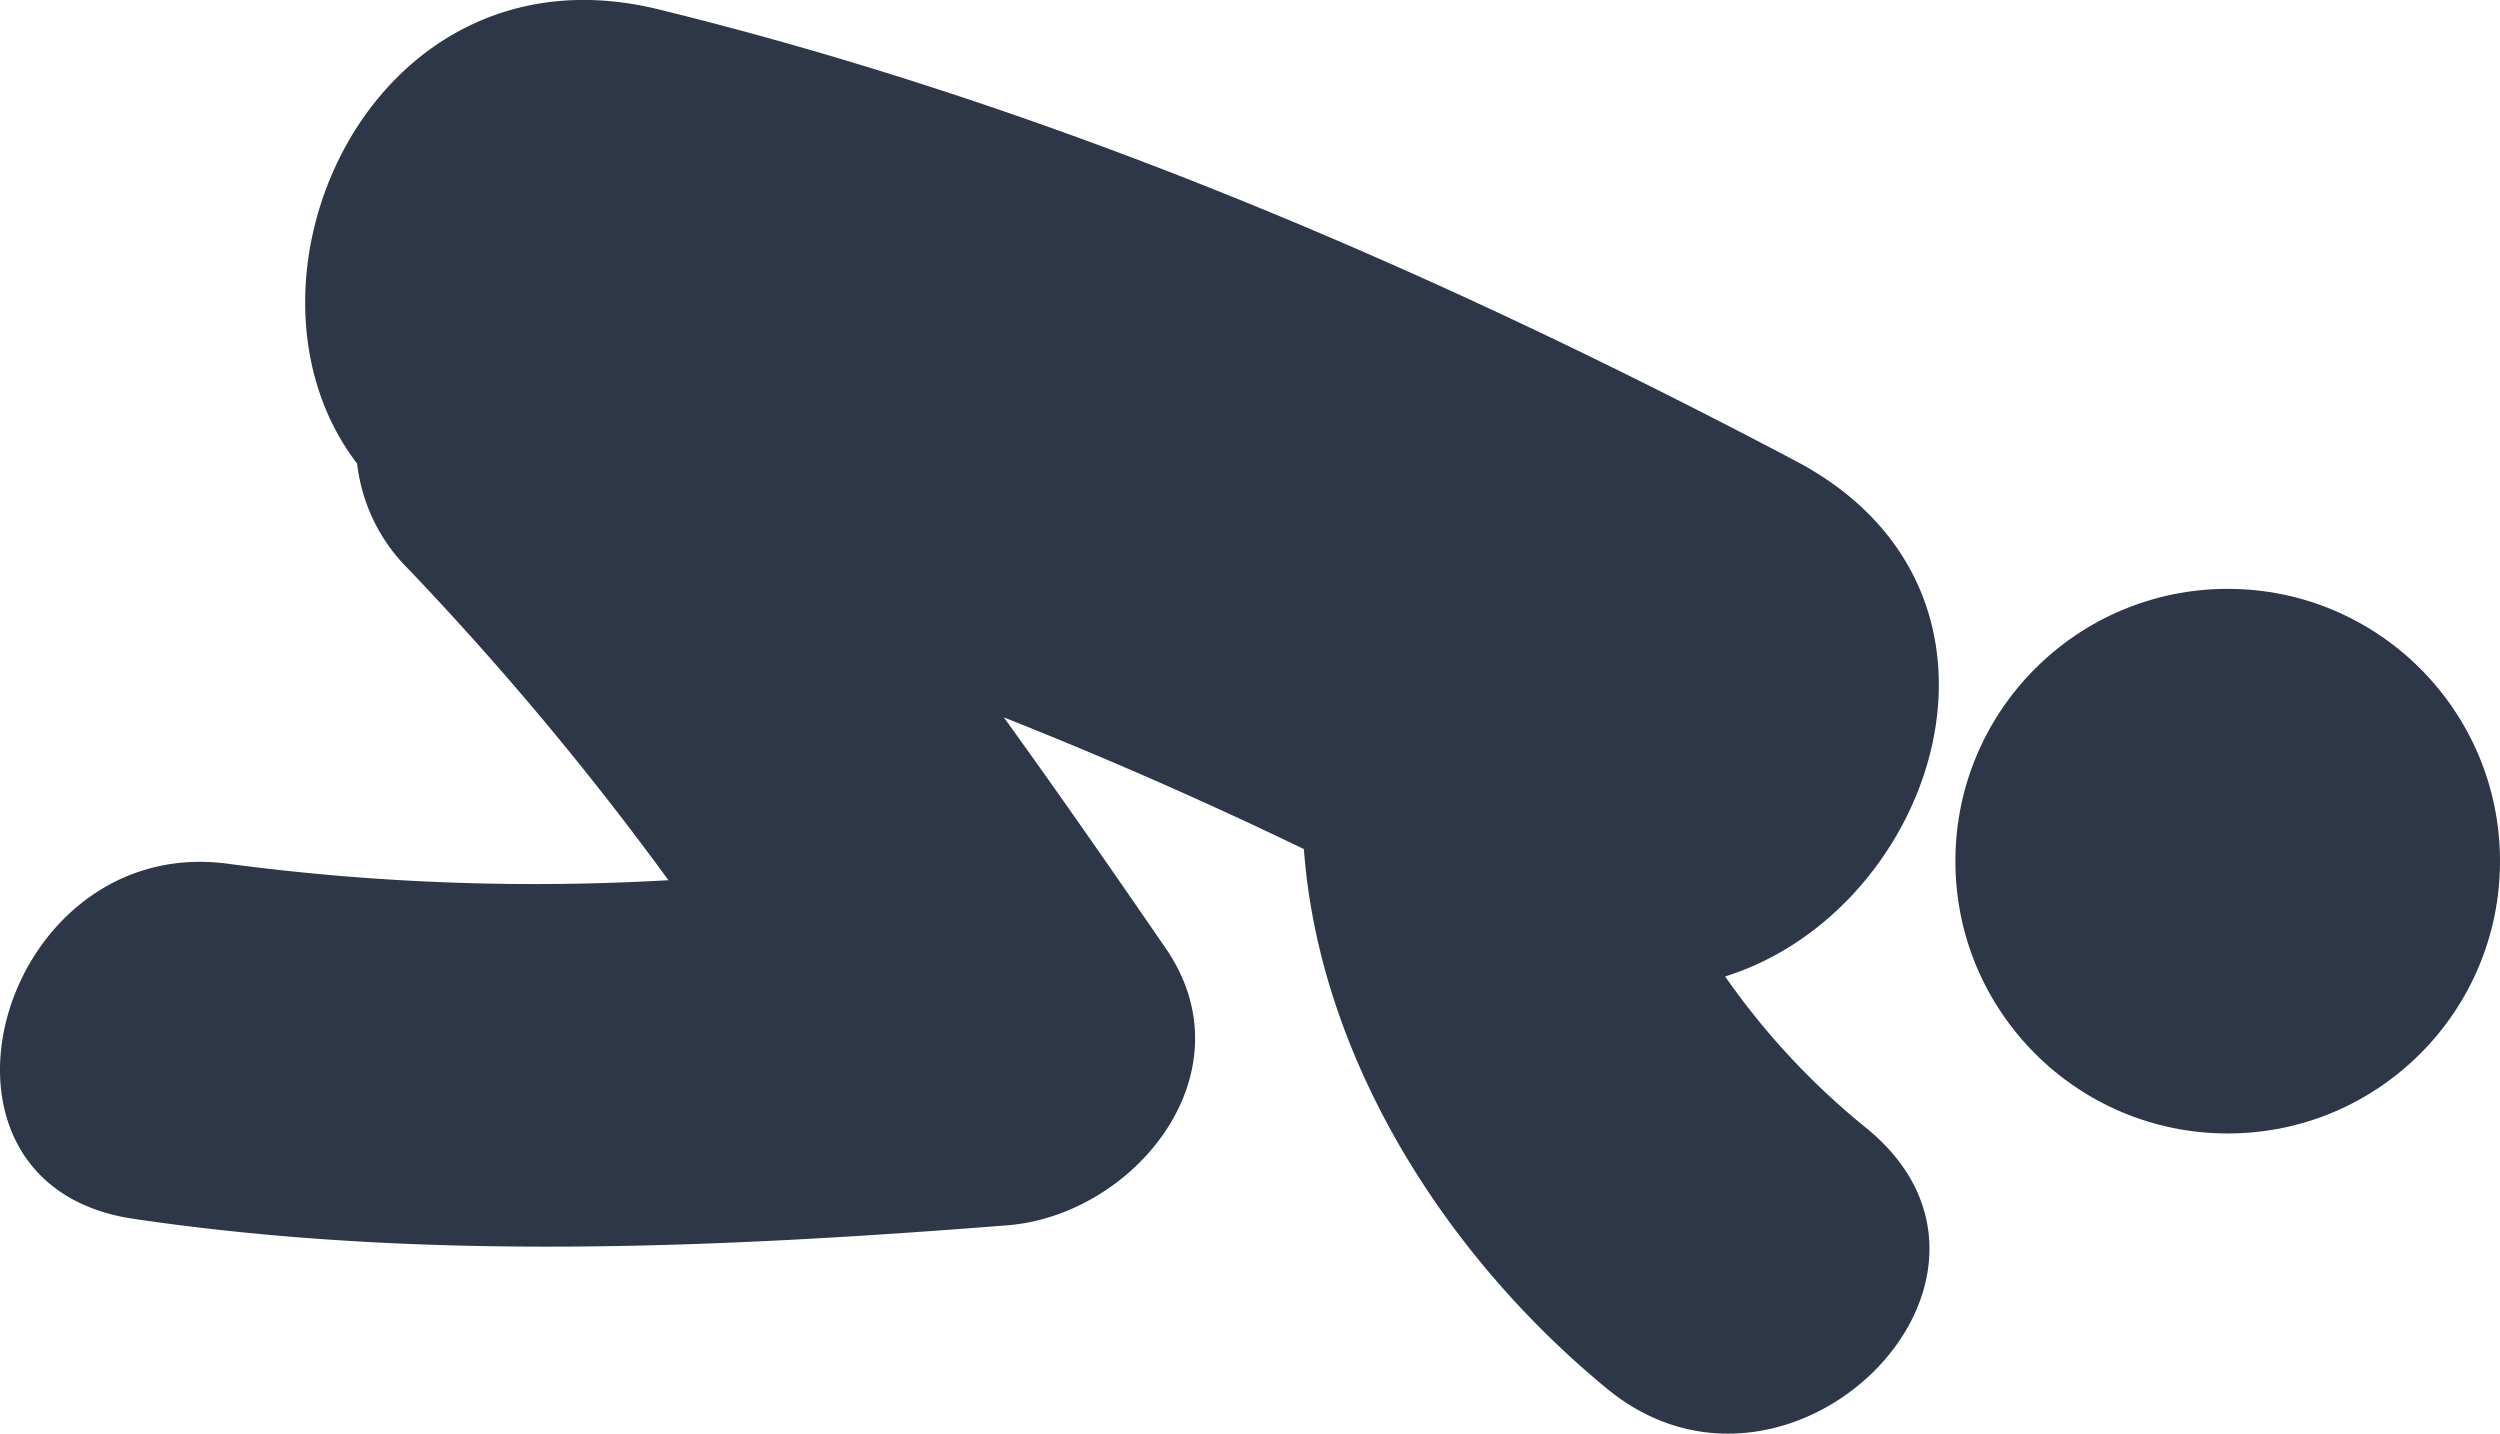 <svg xmlns="http://www.w3.org/2000/svg" width="74.301" height="42.609" viewBox="0 0 74.301 42.609"><defs><style>.a{fill:#2d3748;}</style></defs><g transform="translate(0 -12.289)"><g transform="translate(0 12.288)"><path class="a" d="M53.368,25.989c-10.752-5.673-21.96-10.517-33.793-13.421-8.544-2.1-13.09,8.117-8.961,13.5a5.258,5.258,0,0,0,1.541,3.152,91.6,91.6,0,0,1,7.711,9.229,69.188,69.188,0,0,1-12.994-.476c-6.892-1.023-9.86,9.511-2.905,10.54,8.564,1.266,17.357.87,25.967.193,3.792-.3,7.251-4.533,4.718-8.223-1.573-2.291-3.171-4.595-4.818-6.873q4.52,1.791,8.918,3.914c.449,6.106,4.1,12,9.011,16.039,5.4,4.44,13.175-3.247,7.729-7.728a21.906,21.906,0,0,1-4.221-4.525C57.515,39.362,60.761,29.891,53.368,25.989Z" transform="translate(0 -12.288)"/><circle class="a" cx="8.093" cy="8.093" r="8.093" transform="translate(58.115 17.502)"/></g></g></svg>